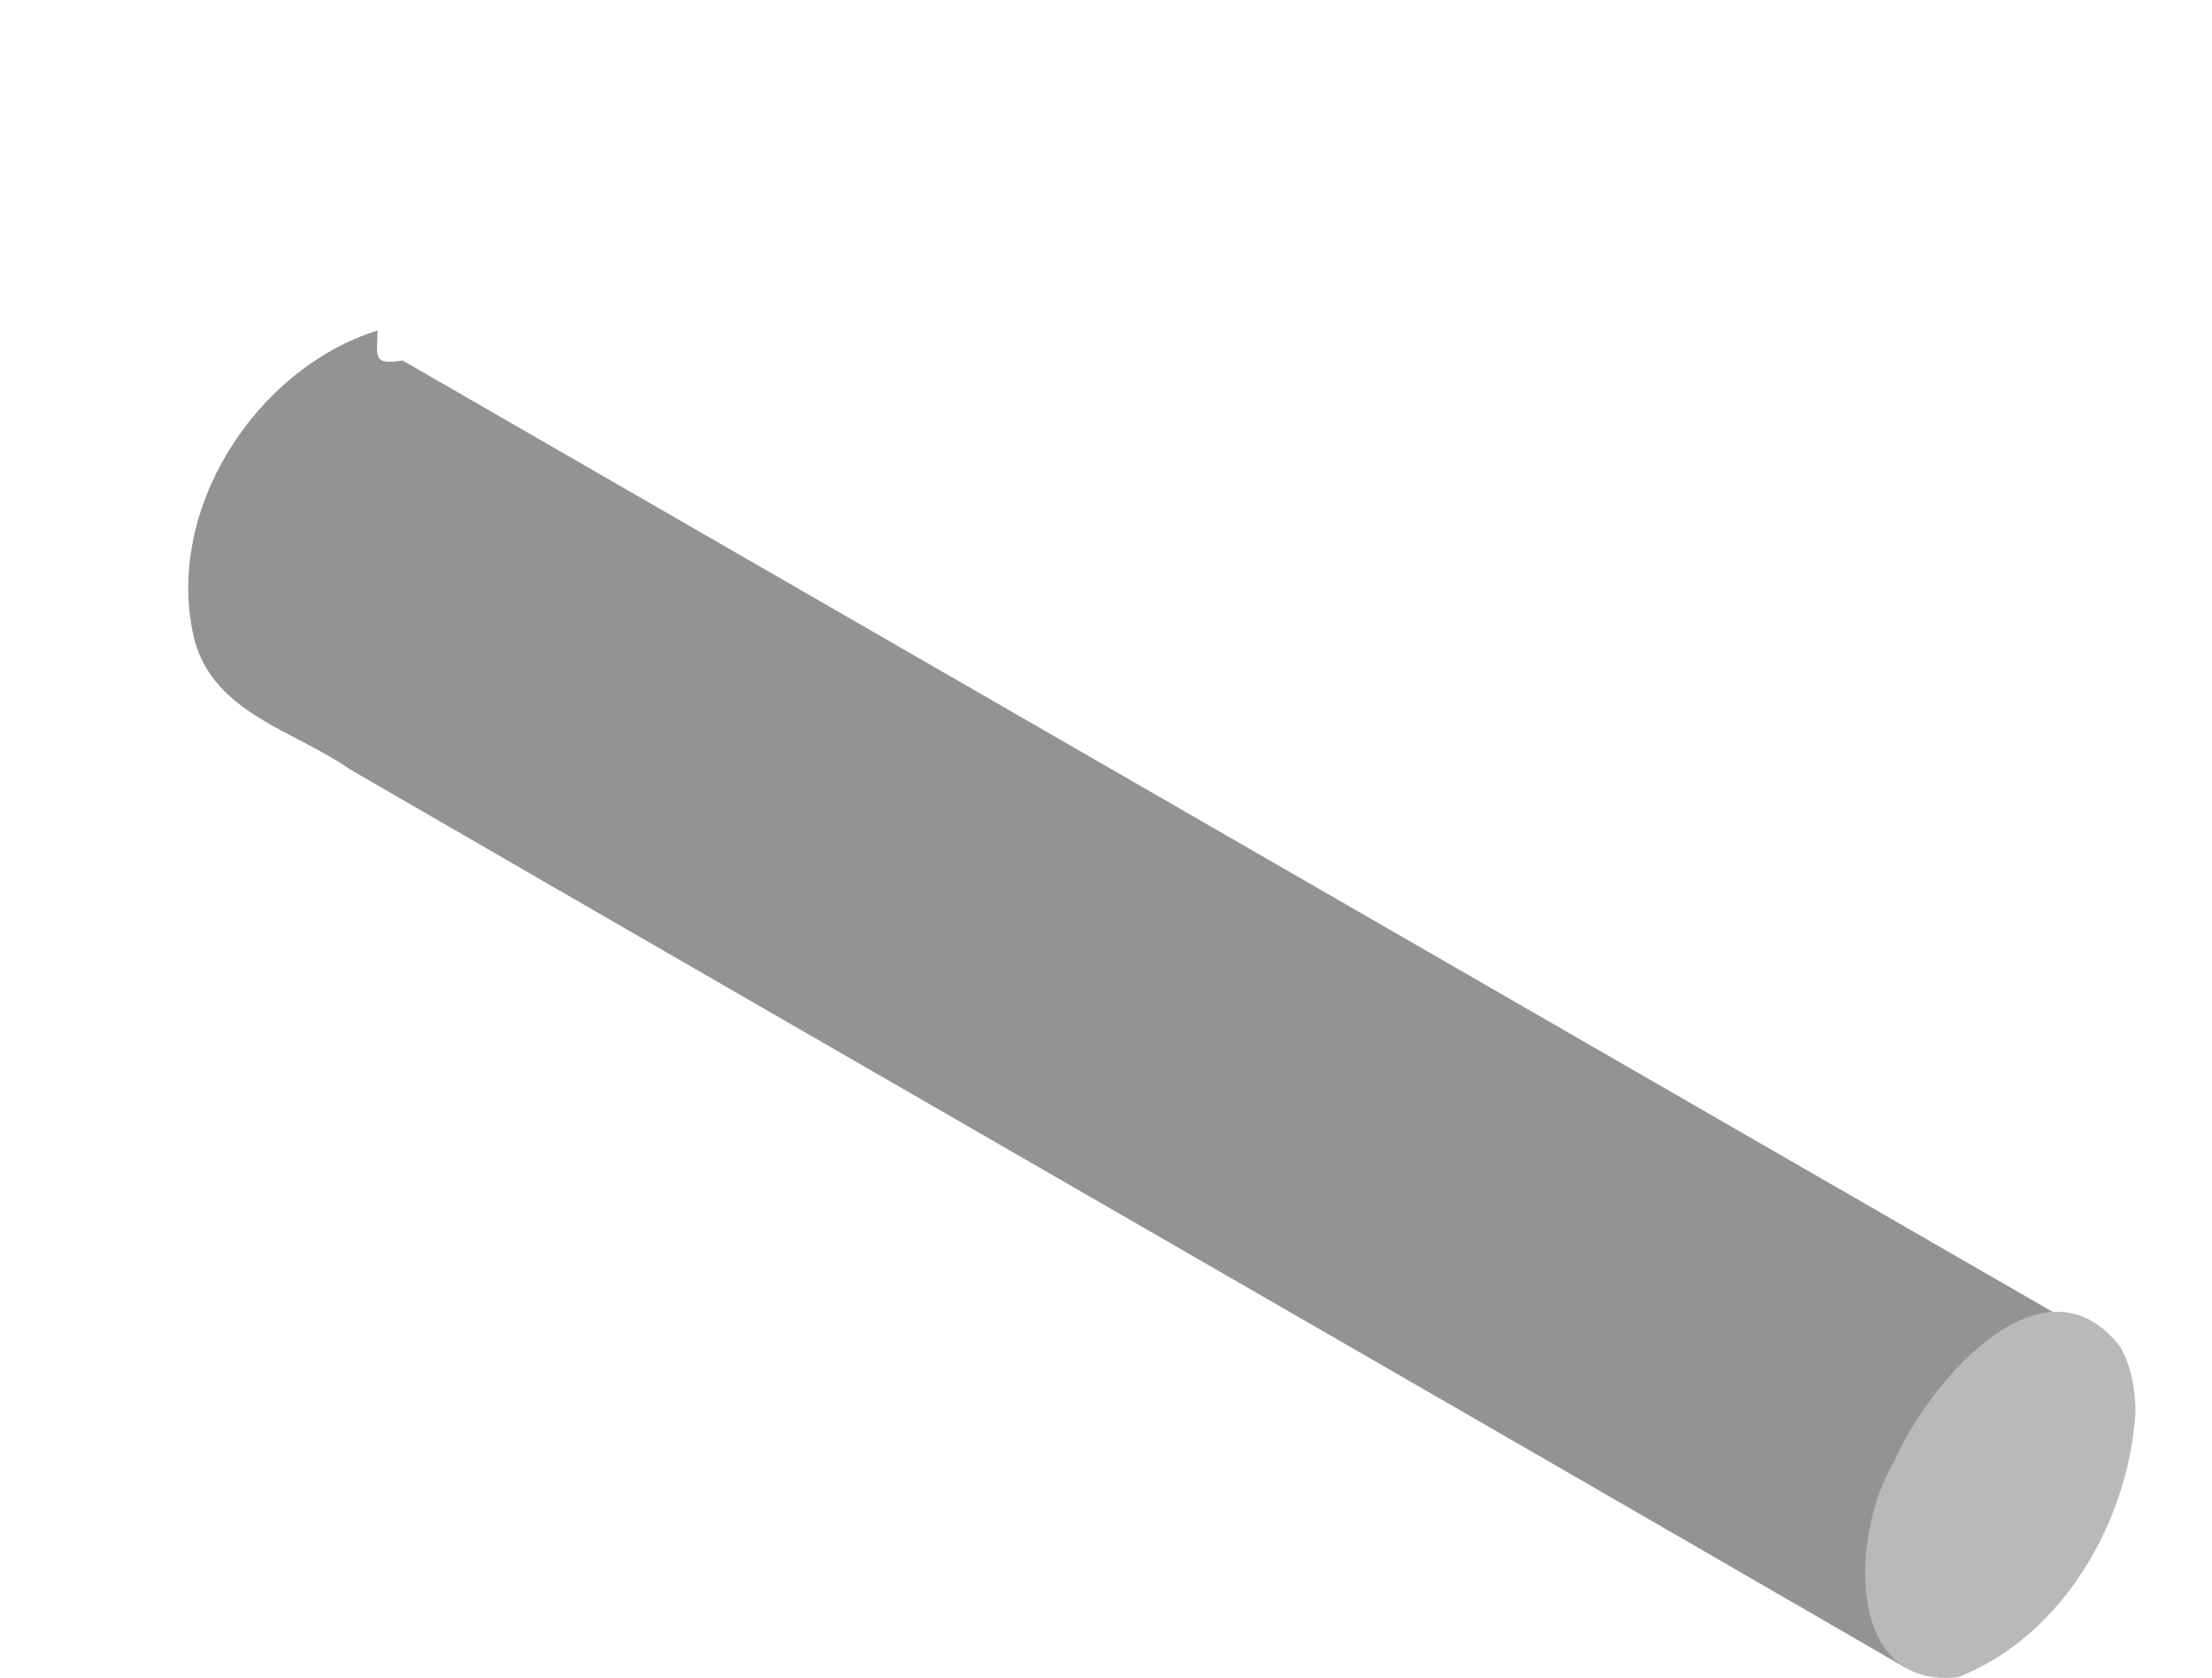 <?xml version="1.0" encoding="UTF-8" standalone="no"?>
<svg
   viewBox="0 0 441.673 335.121"
   id="floor"
   version="1.1"
   sodipodi:docname="test-snap-roll.svg"
   inkscape:version="1.4 (e7c3feb100, 2024-10-09)"
   width="441.673"
   height="335.121"
   xmlns:inkscape="http://www.inkscape.org/namespaces/inkscape"
   xmlns:sodipodi="http://sodipodi.sourceforge.net/DTD/sodipodi-0.dtd"
   xmlns="http://www.w3.org/2000/svg"
   xmlns:svg="http://www.w3.org/2000/svg">
  <defs
     id="defs18" />
  <sodipodi:namedview
     id="namedview18"
     pagecolor="#ffffff"
     bordercolor="#000000"
     borderopacity="0.25"
     inkscape:showpageshadow="2"
     inkscape:pageopacity="0.0"
     inkscape:pagecheckerboard="0"
     inkscape:deskcolor="#d1d1d1"
     showgrid="true"
     inkscape:zoom="1.1766257"
     inkscape:cx="198.44884"
     inkscape:cy="295.76101"
     inkscape:window-width="1920"
     inkscape:window-height="1043"
     inkscape:window-x="0"
     inkscape:window-y="0"
     inkscape:window-maximized="1"
     inkscape:current-layer="floor">
    <inkscape:grid
       type="axonomgrid"
       id="grid18"
       units="px"
       originx="0"
       originy="0"
       spacingx="3.78"
       spacingy="2"
       empcolor="#0099e5"
       empopacity="0.302"
       color="#0099e5"
       opacity="0.149"
       empspacing="5"
       dotted="false"
       gridanglex="30"
       gridanglez="30"
       enabled="true"
       visible="true" />
  </sodipodi:namedview>
  <g
     id="scrollingFloor"
     transform="translate(428.423,-180)" />
  <path
     id="path47-6"
     style="fill:#939393"
     d="m 75.391,66 c -24.493,7.7 -42.847,36.233 -36.555,61.834 3.993,14.724 19.975,18.048 31.049,25.829 103.668,60.034 207.126,119.5 310.793,179.535 10.667,-23.333 21.543,-46.098 32.21,-69.432 C 302.055,199.844 191.223,135.922 80.391,72 c -6.041,1.014 -5.111,-0.835 -5,-6 z"
     sodipodi:nodetypes="ccccccc" />
  <path
     id="wheel"
     style="fill:#b9b9b9"
     d="m 426.391,282 c -1.323,21.804 -14.542,44.85 -35.433,52.979 -22.982,2.53 -21.208,-29.514 -12.753,-43.001 6.458,-15.294 29.624,-42.971 45.146,-22.995 2.198,3.952 3.031,8.533 3.04,13.016 z" />
</svg>
